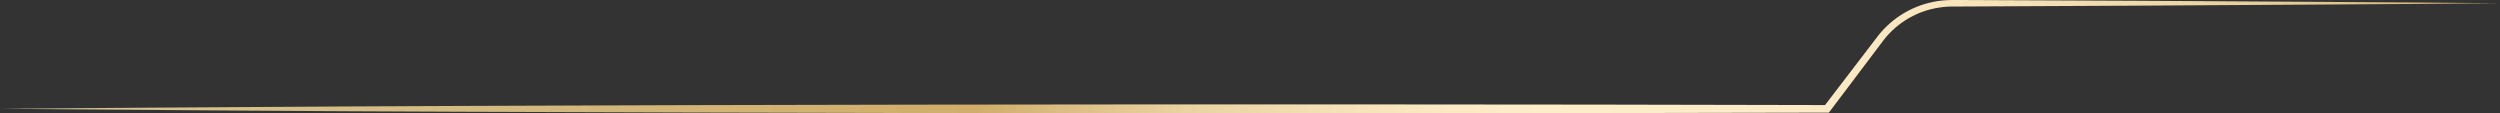 <svg width="1920" height="87" viewBox="0 0 1920 87" fill="none" xmlns="http://www.w3.org/2000/svg">
<rect x="0" y="0" width="1920" height="87" fill="#333333" stroke="none"/>
<path d="M0 83.57C58.46 83.01 116.93 82.69 175.39 82.31L263.08 81.77L350.78 81.37C467.7 80.87 584.623 80.537 701.55 80.37L876.94 80.18H1052.33L1227.71 80.33L1403.1 80.69L1400.75 81.85L1442.61 27.16C1453.9 13.001 1470.1 3.614 1488 0.87C1489.48 0.66 1491 0.42 1492.44 0.33C1493.88 0.24 1495.44 0.06 1496.9 0.06L1499.14 0H1501.3H1505.62L1643.74 0.6L1781.87 1.44L1850.93 1.88L1919.99 2.46L1850.93 3.05L1781.87 3.49L1643.74 4.33L1505.63 5H1501.31H1499.16L1497.08 5.07C1495.69 5.07 1494.31 5.21 1492.93 5.34C1491.55 5.47 1490.18 5.68 1488.81 5.88C1472.23 8.504 1457.26 17.285 1446.87 30.47L1405.45 85.35L1404.58 86.51H1403.1L1227.71 86.86L1052.33 87H876.94L701.55 86.81C584.63 86.61 467.707 86.277 350.78 85.81L263.08 85.41L175.39 84.87C116.93 84.47 58.467 84.037 0 83.57Z" fill="url(#paint0_linear_1_12)"/>
<defs>
<linearGradient id="paint0_linear_1_12" x1="0" y1="43.5" x2="1920" y2="43.5" gradientUnits="userSpaceOnUse">
<stop stop-color="#D6C896"/>
<stop offset="0.08" stop-color="#D5C28C"/>
<stop offset="0.39" stop-color="#D0AD6A"/>
<stop offset="0.42" stop-color="#DABB7F"/>
<stop offset="0.47" stop-color="#E9D19F"/>
<stop offset="0.53" stop-color="#F4E0B6"/>
<stop offset="0.58" stop-color="#FBEAC4"/>
<stop offset="0.62" stop-color="#FDEDC9"/>
<stop offset="0.72" stop-color="#FCEBC6"/>
<stop offset="0.79" stop-color="#F7E4BC"/>
<stop offset="0.86" stop-color="#EFD9AC"/>
<stop offset="0.92" stop-color="#E4CA95"/>
<stop offset="0.98" stop-color="#D6B678"/>
<stop offset="1" stop-color="#D0AD6A"/>
</linearGradient>
</defs>
</svg>
